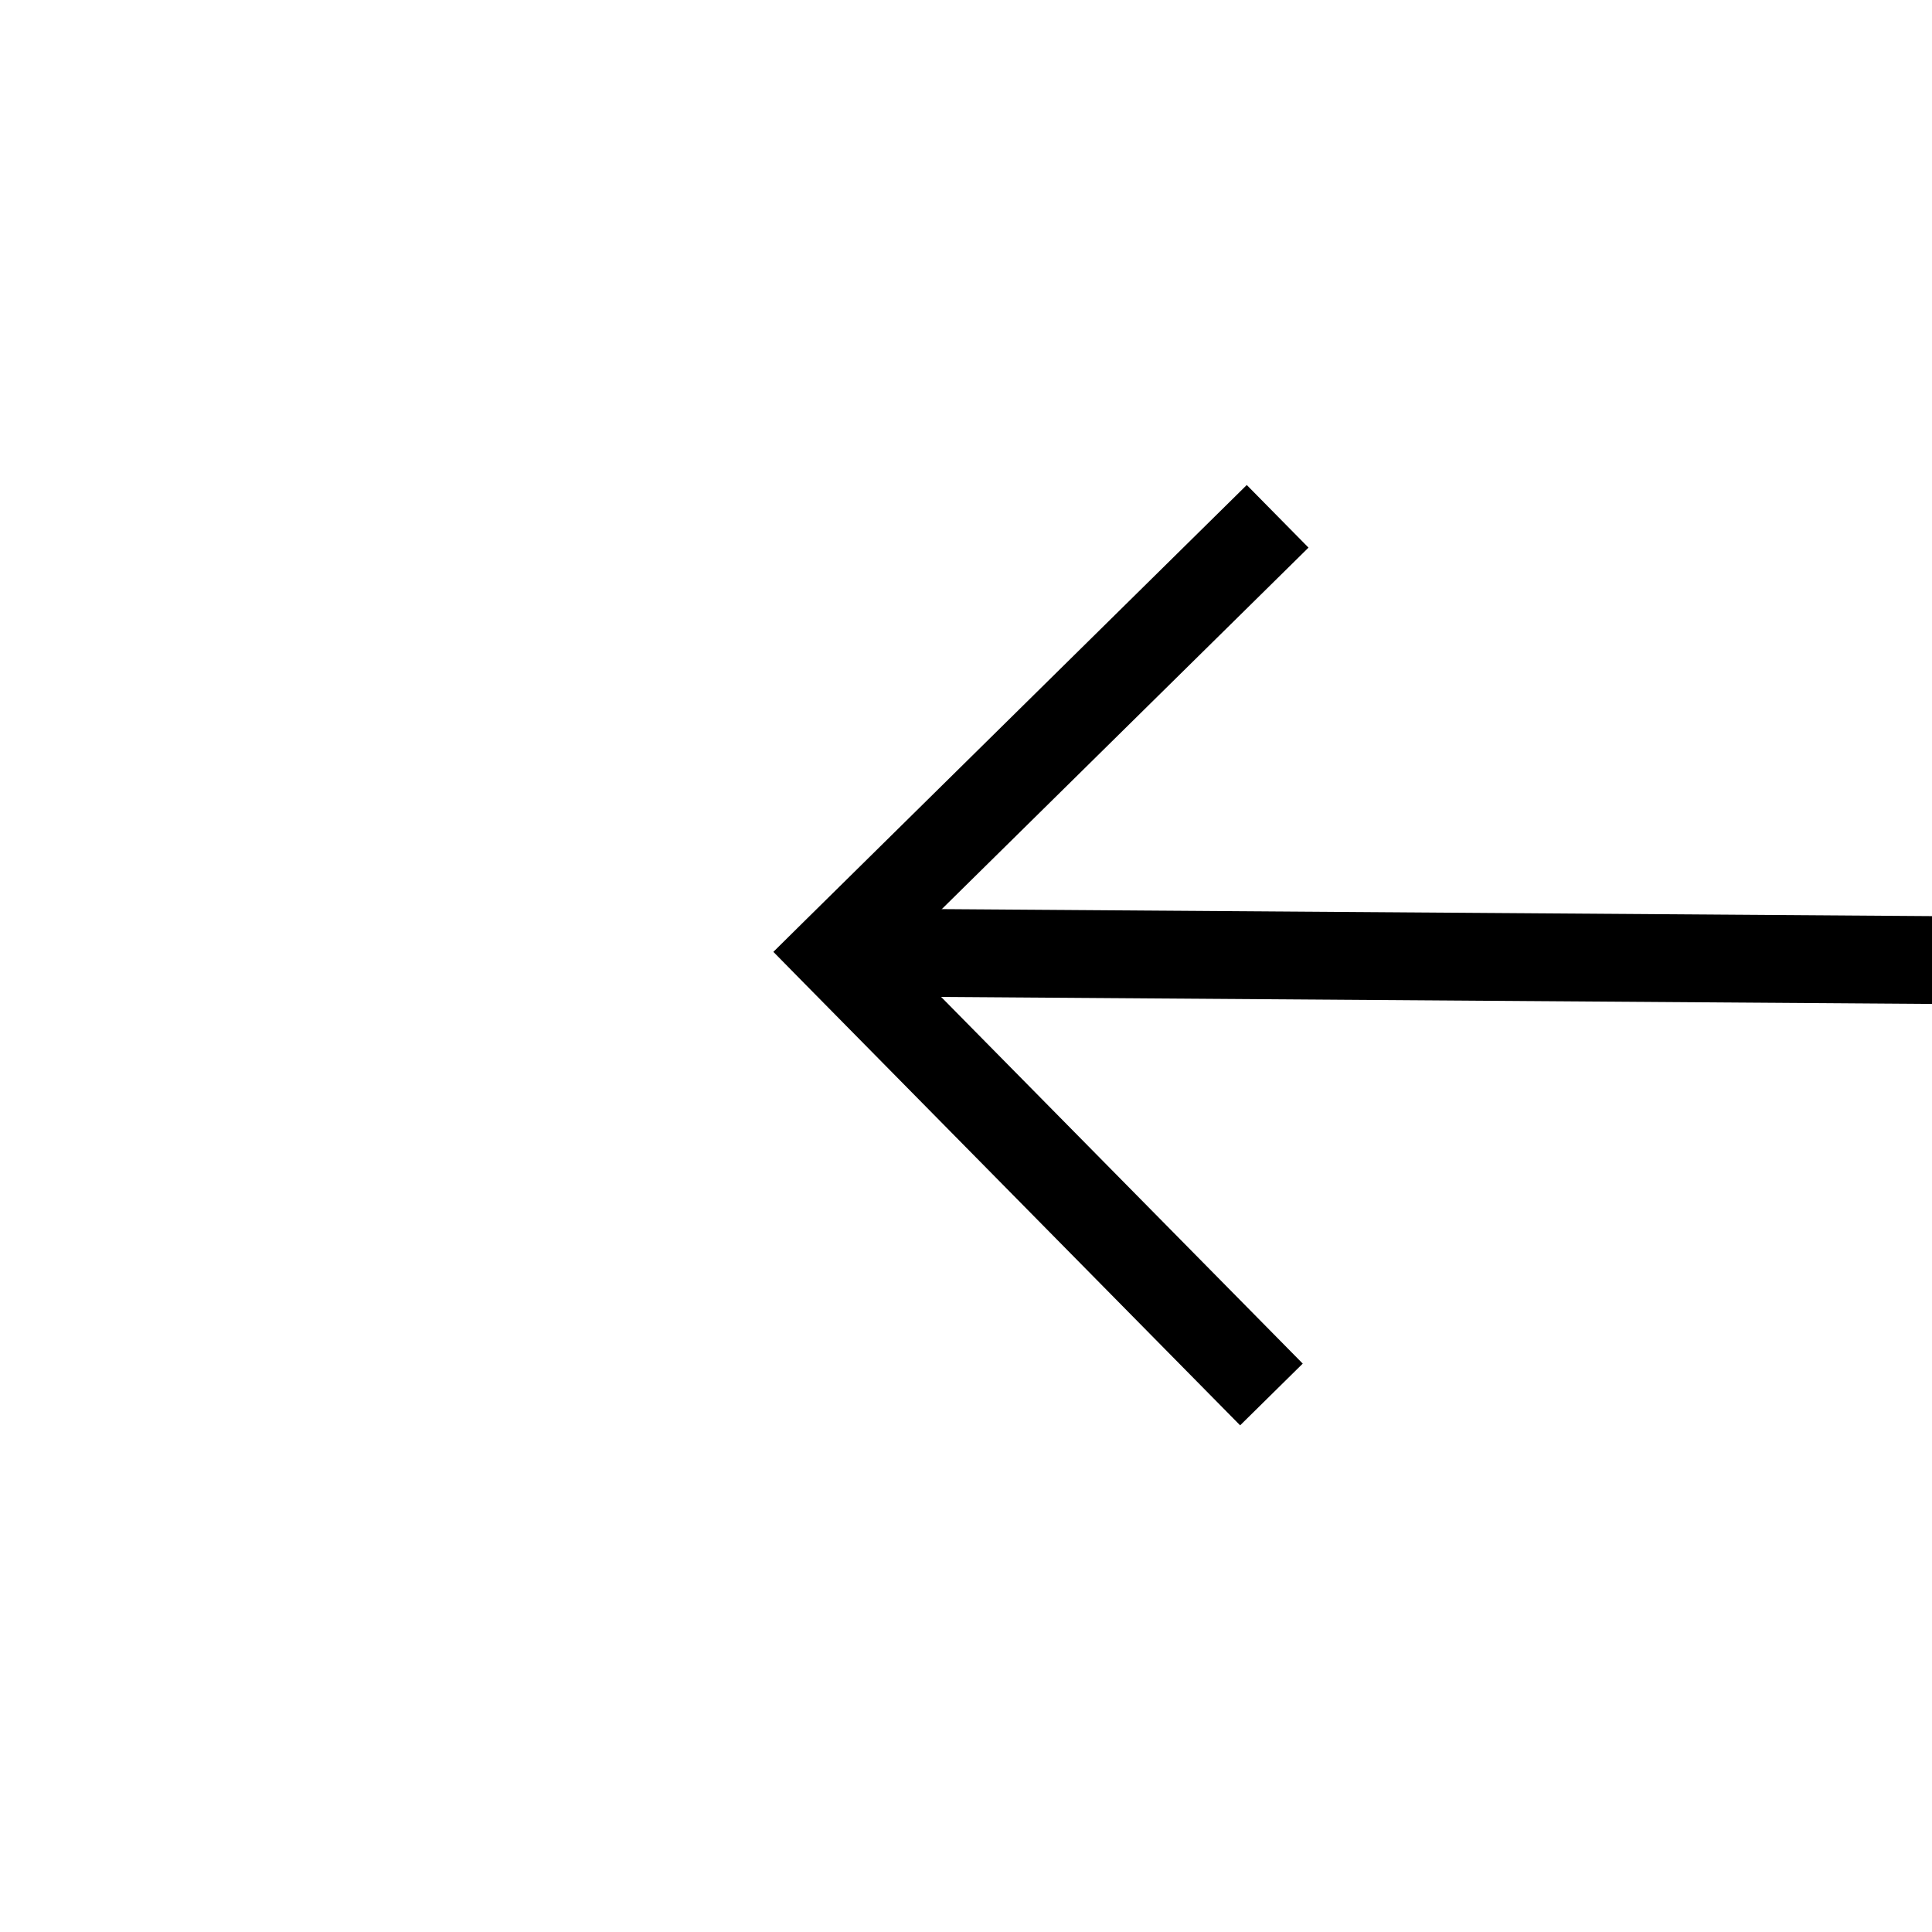 ﻿<?xml version="1.0" encoding="utf-8"?>
<svg version="1.1" xmlns:xlink="http://www.w3.org/1999/xlink" width="22px" height="22px" preserveAspectRatio="xMinYMid meet" viewBox="1134 327  22 20" xmlns="http://www.w3.org/2000/svg">
  <g transform="matrix(-0.087 0.996 -0.996 -0.087 1580.511 -774.271 )">
    <path d="M 1242.946 221.854  L 1247.593 226.5  L 1242.946 231.146  L 1243.654 231.854  L 1248.654 226.854  L 1249.007 226.5  L 1248.654 226.146  L 1243.654 221.146  L 1242.946 221.854  Z " fill-rule="nonzero" fill="#000000" stroke="none" transform="matrix(0.08 0.997 -0.997 0.08 1271.121 -923.952 )" />
    <path d="M 1023 226.5  L 1248 226.5  " stroke-width="1" stroke="#000000" fill="none" transform="matrix(0.08 0.997 -0.997 0.08 1271.121 -923.952 )" />
  </g>
</svg>